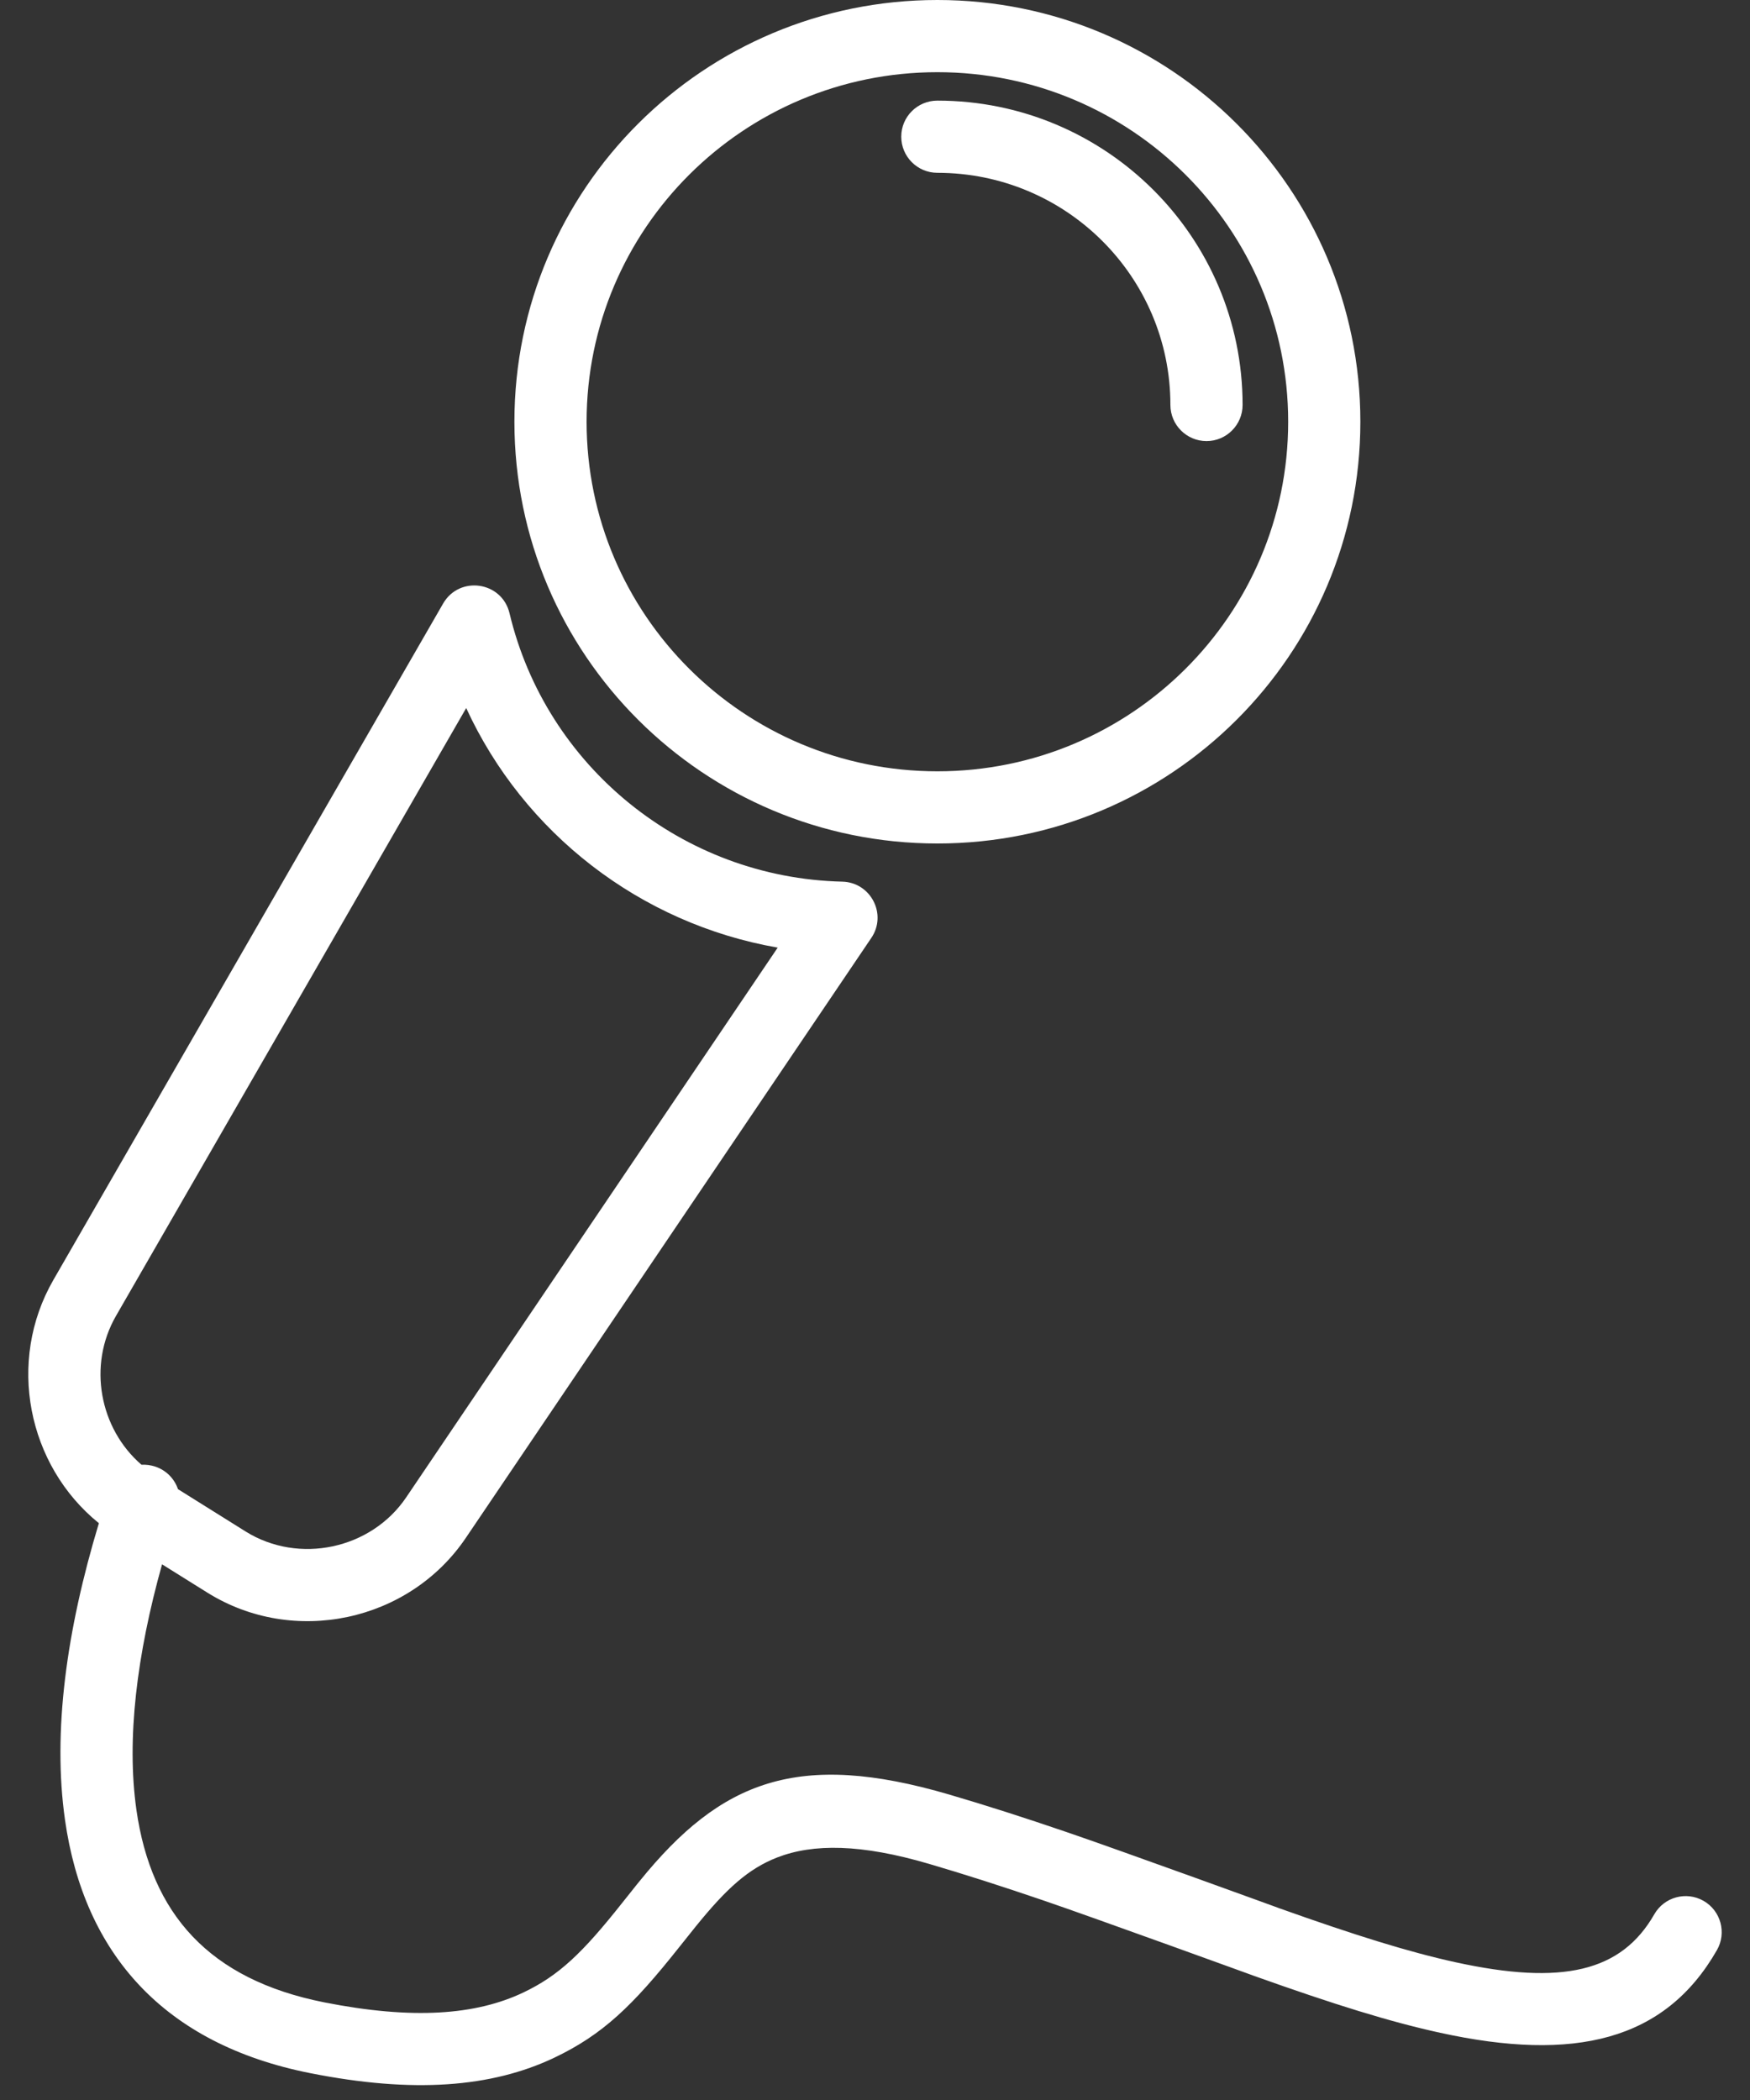 <svg width="20" height="24" viewBox="0 0 20 24" fill="none" xmlns="http://www.w3.org/2000/svg">
<rect x="0" y="0" width="20" height="24" fill="#333333" stroke="none"/>
<path fill-rule="evenodd" clip-rule="evenodd" d="M1.617 16.74C1.669 16.737 1.722 16.744 1.774 16.761C1.901 16.803 1.994 16.901 2.034 17.019L2.806 17.502C3.414 17.882 4.241 17.706 4.642 17.113L8.888 10.83C7.315 10.556 5.985 9.52 5.328 8.092L1.325 15.04C1.001 15.603 1.137 16.326 1.617 16.74ZM1.852 17.878C1.563 18.911 1.444 19.875 1.559 20.684C1.729 21.873 2.388 22.622 3.705 22.884C4.717 23.084 5.436 23.03 5.98 22.772C6.389 22.577 6.657 22.32 7.111 21.747C7.126 21.728 7.192 21.645 7.21 21.623C7.249 21.574 7.28 21.534 7.311 21.497C8.241 20.348 9.121 20.003 10.848 20.509C11.274 20.634 11.71 20.774 12.181 20.935C12.767 21.134 14.704 21.838 14.613 21.806C15.494 22.12 16.102 22.309 16.636 22.426C17.854 22.692 18.529 22.536 18.906 21.878C19.019 21.68 19.271 21.611 19.469 21.724C19.667 21.837 19.735 22.09 19.622 22.287C19.027 23.326 17.99 23.567 16.46 23.232C15.883 23.106 15.248 22.908 14.336 22.583C14.42 22.613 12.491 21.912 11.915 21.716C11.454 21.559 11.029 21.422 10.616 21.301C9.843 21.074 9.296 21.067 8.88 21.229C8.555 21.357 8.309 21.575 7.952 22.016C7.923 22.051 7.893 22.089 7.856 22.136C7.839 22.158 7.773 22.241 7.757 22.26C7.229 22.925 6.888 23.253 6.334 23.517C5.616 23.858 4.719 23.926 3.545 23.693C1.871 23.361 0.96 22.325 0.743 20.8C0.599 19.791 0.76 18.632 1.13 17.408C0.313 16.747 0.074 15.558 0.61 14.628L5.064 6.898C5.251 6.574 5.736 6.645 5.823 7.008C6.24 8.76 7.798 10.033 9.626 10.076C9.952 10.084 10.141 10.449 9.958 10.719L5.325 17.574C4.676 18.536 3.354 18.817 2.369 18.201L1.852 17.878ZM10.713 9.64C8.043 9.64 5.879 7.482 5.879 4.82C5.879 2.158 8.043 0 10.713 0C13.382 0 15.547 2.158 15.547 4.82C15.547 7.482 13.382 9.64 10.713 9.64ZM10.713 8.815C12.927 8.815 14.722 7.026 14.722 4.82C14.722 2.614 12.927 0.825 10.713 0.825C8.499 0.825 6.704 2.614 6.704 4.82C6.704 7.026 8.499 8.815 10.713 8.815ZM14.201 4.628C14.201 4.856 14.016 5.041 13.789 5.041C13.561 5.041 13.376 4.856 13.376 4.628C13.376 3.163 12.184 1.975 10.713 1.975C10.485 1.975 10.3 1.79 10.3 1.562C10.3 1.334 10.485 1.15 10.713 1.15C12.639 1.15 14.201 2.707 14.201 4.628Z" fill="white"/>
</svg>
